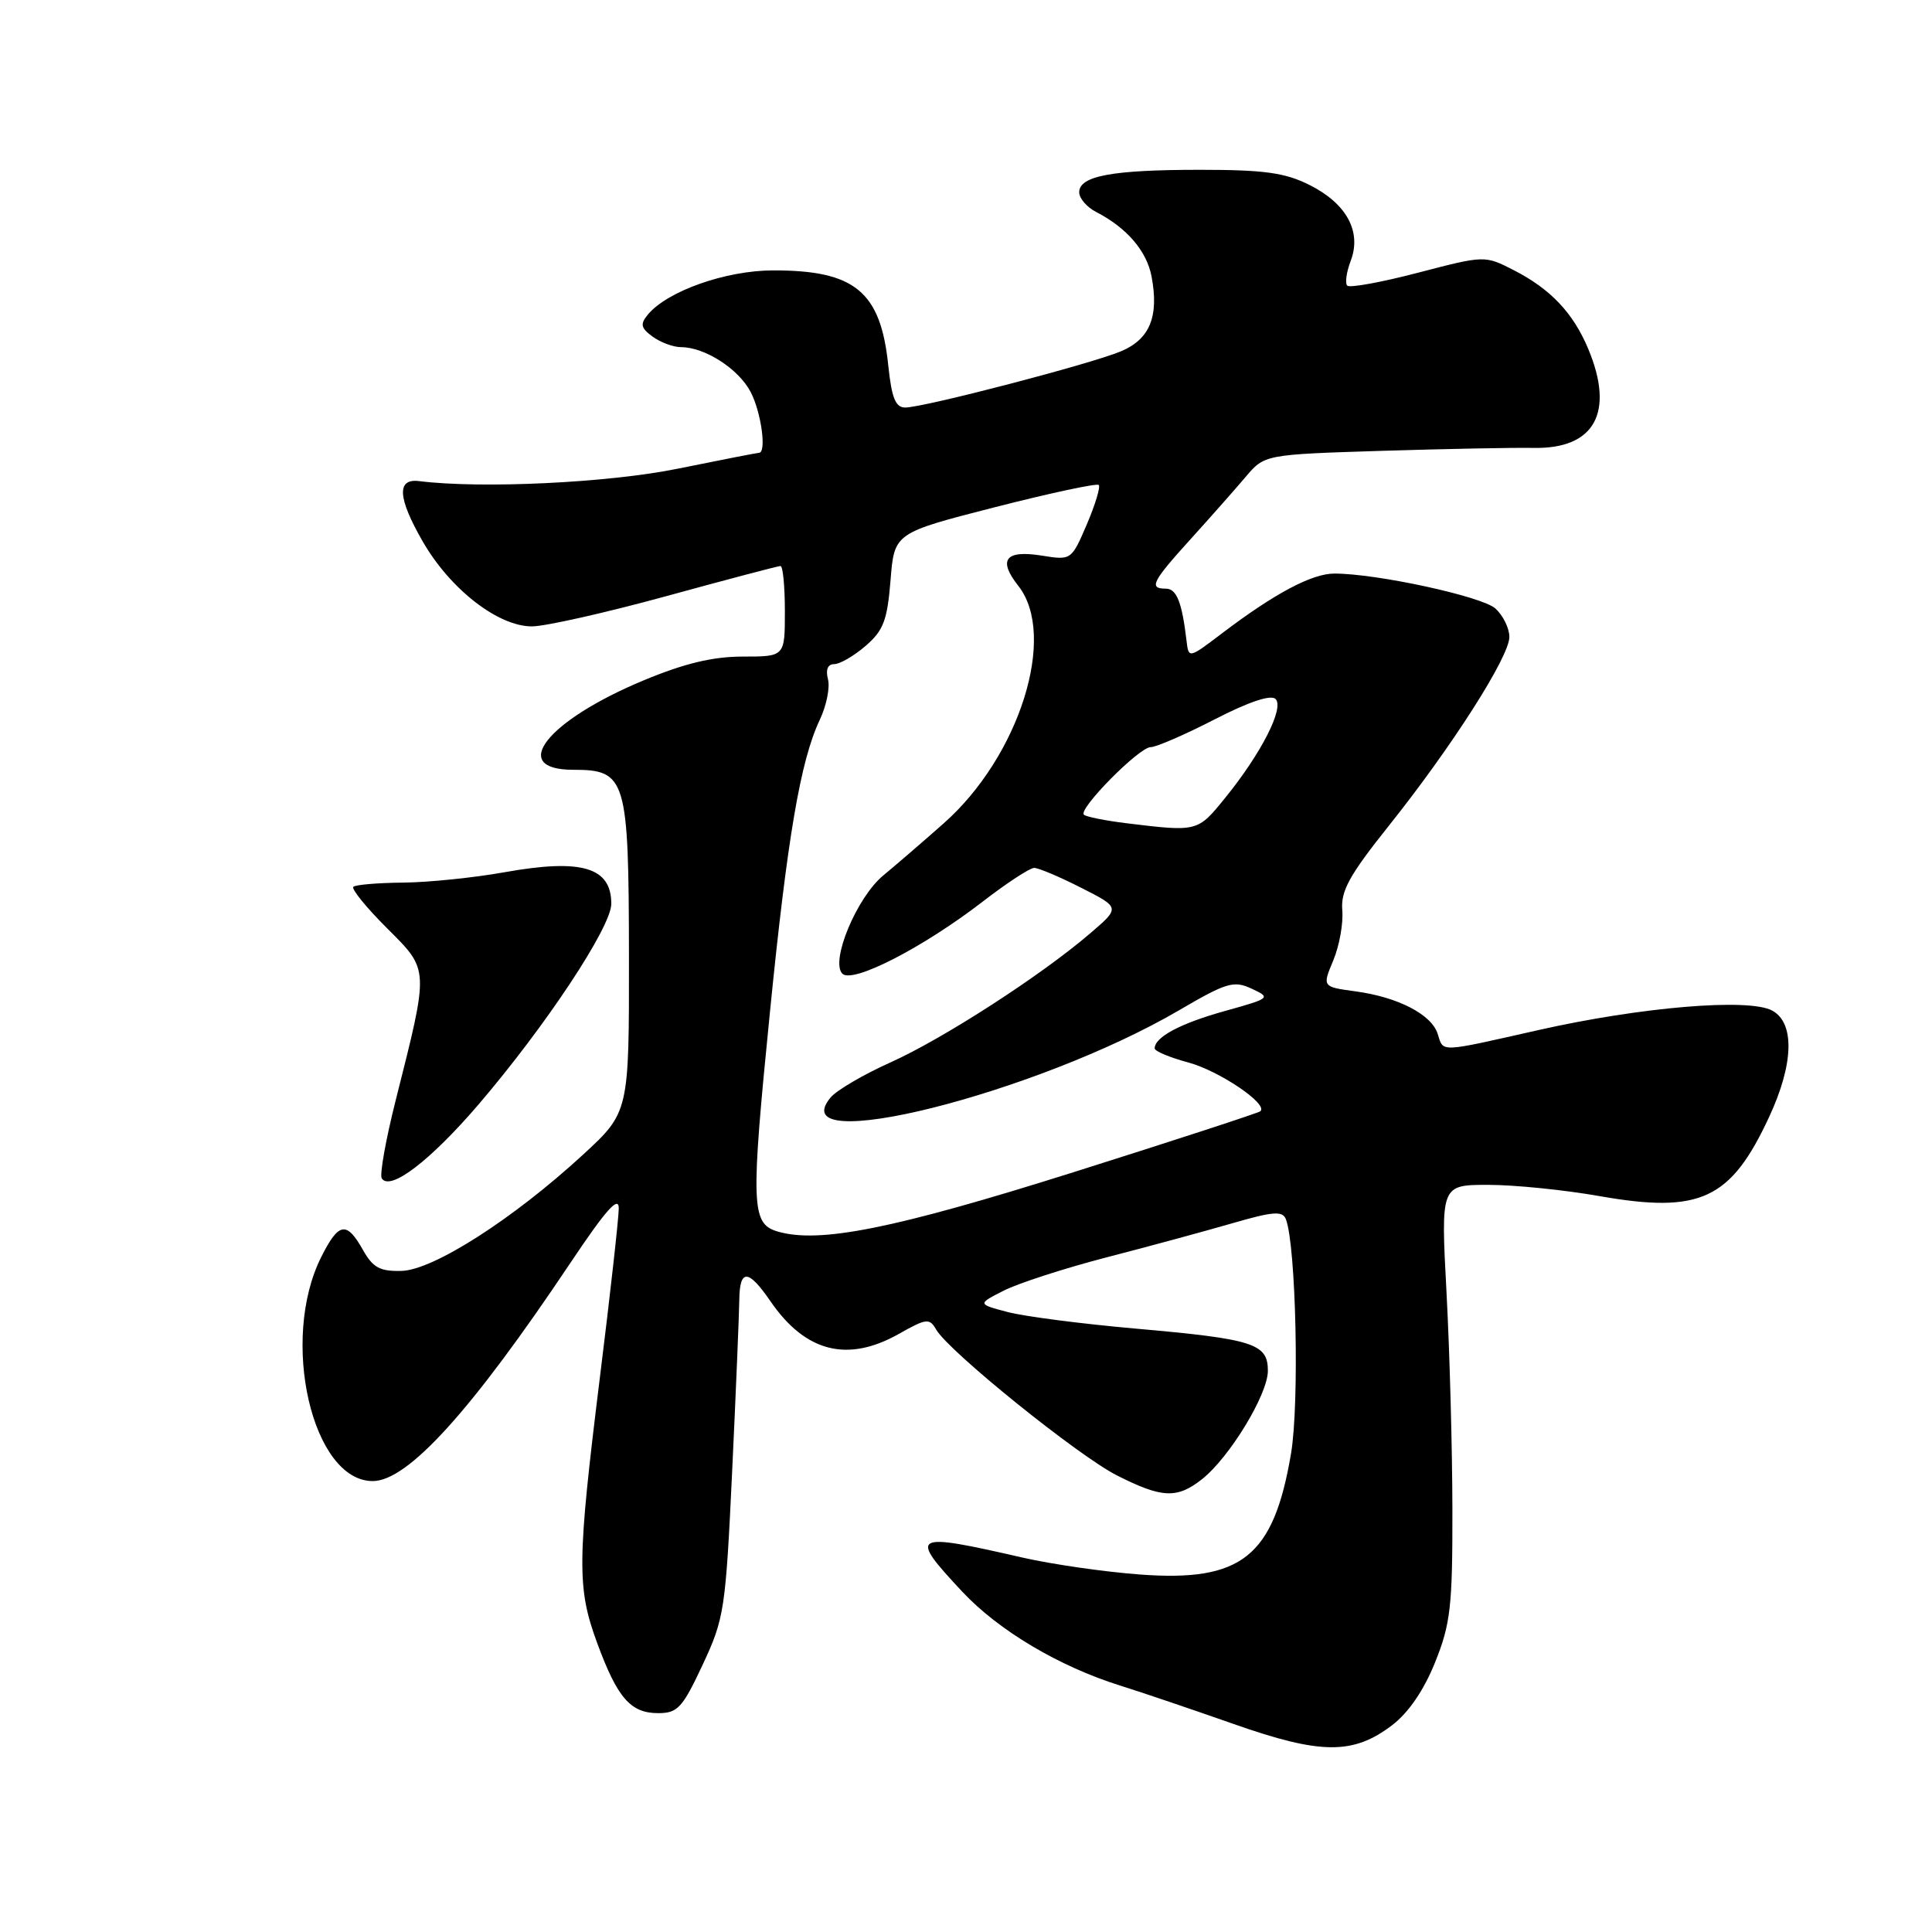 <?xml version="1.0" encoding="UTF-8" standalone="no"?>
<!DOCTYPE svg PUBLIC "-//W3C//DTD SVG 1.1//EN" "http://www.w3.org/Graphics/SVG/1.1/DTD/svg11.dtd" >
<svg xmlns="http://www.w3.org/2000/svg" xmlns:xlink="http://www.w3.org/1999/xlink" version="1.1" viewBox="0 0 256 256">
 <g >
 <path fill="currentColor"
d=" M 184.46 228.60 C 186.64 226.94 188.68 223.95 190.16 220.26 C 192.21 215.16 192.47 212.85 192.45 200.00 C 192.44 192.03 192.09 179.09 191.67 171.25 C 190.91 157.00 190.91 157.00 197.21 157.00 C 200.67 157.00 207.30 157.67 211.94 158.49 C 225.29 160.84 229.34 158.95 234.42 148.00 C 237.69 140.98 237.84 135.52 234.81 133.90 C 231.70 132.23 217.42 133.43 203.85 136.49 C 190.50 139.50 191.29 139.47 190.50 136.99 C 189.68 134.42 185.26 132.13 179.62 131.36 C 175.20 130.76 175.20 130.76 176.67 127.25 C 177.47 125.33 178.01 122.34 177.86 120.62 C 177.64 118.07 178.78 116.00 183.97 109.49 C 192.37 98.97 200.00 87.02 200.00 84.40 C 200.00 83.25 199.17 81.56 198.15 80.63 C 196.38 79.03 182.44 76.00 176.81 76.00 C 173.84 76.00 168.90 78.63 162.00 83.86 C 157.50 87.28 157.50 87.28 157.22 84.89 C 156.62 79.80 155.91 78.00 154.48 78.00 C 152.19 78.00 152.64 77.09 157.75 71.45 C 160.36 68.57 163.64 64.86 165.03 63.22 C 167.56 60.23 167.56 60.23 183.03 59.74 C 191.54 59.48 200.60 59.30 203.17 59.35 C 211.29 59.52 213.98 54.67 210.45 46.23 C 208.46 41.47 205.47 38.31 200.62 35.82 C 196.74 33.83 196.74 33.83 187.92 36.13 C 183.07 37.40 178.84 38.17 178.52 37.85 C 178.20 37.54 178.41 36.05 178.98 34.55 C 180.45 30.68 178.42 26.96 173.50 24.50 C 170.26 22.88 167.50 22.50 159.00 22.50 C 147.36 22.50 143.00 23.31 143.00 25.48 C 143.00 26.28 144.01 27.45 145.25 28.09 C 149.32 30.19 151.96 33.27 152.59 36.65 C 153.59 41.95 152.35 44.96 148.51 46.56 C 144.49 48.24 122.38 54.00 119.95 54.00 C 118.66 54.00 118.15 52.74 117.70 48.42 C 116.69 38.62 113.27 35.80 102.40 35.83 C 96.13 35.85 88.43 38.57 85.84 41.69 C 84.80 42.95 84.91 43.46 86.48 44.61 C 87.53 45.37 89.22 46.00 90.24 46.00 C 93.41 46.00 97.90 48.90 99.48 51.97 C 100.87 54.65 101.60 60.00 100.57 60.00 C 100.34 60.00 95.50 60.95 89.82 62.10 C 80.62 63.98 63.76 64.78 55.54 63.75 C 52.53 63.37 52.69 65.97 56.02 71.76 C 59.66 78.08 66.00 83.00 70.48 83.00 C 72.23 83.00 80.23 81.20 88.26 79.00 C 96.28 76.80 103.10 75.00 103.42 75.00 C 103.74 75.00 104.00 77.70 104.00 81.00 C 104.00 87.00 104.00 87.00 98.43 87.00 C 94.45 87.00 90.70 87.90 85.29 90.15 C 72.46 95.49 67.33 102.00 75.95 102.00 C 82.98 102.00 83.31 103.12 83.34 126.69 C 83.36 147.38 83.36 147.38 77.21 153.04 C 67.99 161.52 57.44 168.27 53.23 168.40 C 50.34 168.48 49.42 167.98 48.09 165.62 C 45.92 161.76 44.87 161.95 42.55 166.59 C 37.06 177.57 41.37 196.25 49.39 196.25 C 54.04 196.25 62.47 186.95 75.58 167.34 C 80.29 160.30 82.00 158.38 81.99 160.12 C 81.98 161.43 80.86 171.50 79.49 182.50 C 76.47 206.95 76.43 210.38 79.13 217.71 C 81.81 224.99 83.55 227.00 87.21 227.00 C 89.79 227.00 90.43 226.31 93.11 220.58 C 95.98 214.45 96.15 213.29 97.02 194.83 C 97.52 184.20 97.94 174.04 97.96 172.25 C 98.01 168.10 99.15 168.14 102.08 172.41 C 106.71 179.16 112.29 180.59 119.10 176.75 C 122.76 174.68 123.17 174.64 124.05 176.18 C 125.72 179.07 142.84 192.88 148.00 195.50 C 153.96 198.52 155.95 198.61 159.25 196.02 C 162.90 193.15 168.00 184.77 168.00 181.64 C 168.00 178.03 166.15 177.43 150.50 176.05 C 143.35 175.42 135.70 174.43 133.51 173.85 C 129.51 172.79 129.51 172.79 133.01 171.01 C 134.93 170.04 141.00 168.07 146.50 166.64 C 152.00 165.22 159.51 163.18 163.18 162.12 C 168.71 160.51 169.95 160.42 170.39 161.56 C 171.73 165.07 172.19 185.93 171.07 192.59 C 168.76 206.27 164.55 209.64 151.04 208.63 C 146.34 208.28 139.35 207.27 135.50 206.39 C 120.74 203.01 120.34 203.24 127.51 210.91 C 132.33 216.06 140.36 220.83 148.50 223.37 C 151.25 224.23 158.00 226.52 163.50 228.45 C 175.01 232.50 179.30 232.53 184.46 228.60 Z  M 63.39 146.37 C 72.31 135.95 81.00 122.83 81.00 119.76 C 81.00 114.91 77.09 113.75 66.88 115.57 C 62.82 116.30 56.76 116.92 53.42 116.95 C 50.07 116.98 47.10 117.23 46.82 117.51 C 46.54 117.79 48.53 120.25 51.25 122.96 C 56.92 128.63 56.89 128.10 52.41 145.88 C 51.11 151.04 50.29 155.66 50.58 156.13 C 51.67 157.89 57.00 153.82 63.39 146.37 Z  M 103.00 163.17 C 99.54 162.13 99.46 159.72 102.02 134.12 C 104.33 110.95 106.07 100.75 108.63 95.37 C 109.51 93.51 110.00 91.09 109.71 90.00 C 109.38 88.73 109.68 88.00 110.54 88.00 C 111.28 88.00 113.15 86.92 114.69 85.59 C 117.06 83.55 117.57 82.21 118.00 76.90 C 118.50 70.62 118.50 70.62 131.82 67.21 C 139.14 65.34 145.34 64.01 145.59 64.26 C 145.84 64.51 145.13 66.86 144.01 69.48 C 141.97 74.23 141.95 74.25 138.04 73.62 C 133.21 72.85 132.19 74.16 134.94 77.64 C 140.12 84.23 135.08 100.24 125.03 109.11 C 122.30 111.53 118.71 114.62 117.04 116.00 C 113.52 118.91 109.99 127.39 111.62 129.02 C 112.97 130.37 122.35 125.54 130.25 119.44 C 133.41 117.00 136.47 115.00 137.03 115.00 C 137.60 115.00 140.40 116.18 143.25 117.63 C 148.44 120.26 148.44 120.26 144.47 123.66 C 138.01 129.22 124.94 137.66 117.98 140.78 C 114.42 142.38 110.85 144.47 110.06 145.42 C 103.43 153.41 137.23 144.96 156.19 133.89 C 162.55 130.17 163.48 129.90 165.86 131.01 C 168.44 132.21 168.35 132.28 162.28 133.97 C 156.40 135.61 153.00 137.42 153.00 138.92 C 153.00 139.28 154.99 140.12 157.41 140.77 C 161.54 141.87 168.11 146.32 167.00 147.25 C 166.72 147.48 155.62 151.10 142.32 155.30 C 118.44 162.83 108.53 164.82 103.00 163.17 Z  M 149.31 109.09 C 146.46 108.74 143.90 108.23 143.62 107.95 C 142.85 107.19 150.95 99.00 152.47 99.00 C 153.20 99.00 157.00 97.35 160.93 95.33 C 165.47 92.99 168.41 92.01 169.02 92.62 C 170.20 93.80 167.12 99.84 162.32 105.75 C 158.68 110.23 158.70 110.23 149.31 109.09 Z "/>
</g>
</svg>
